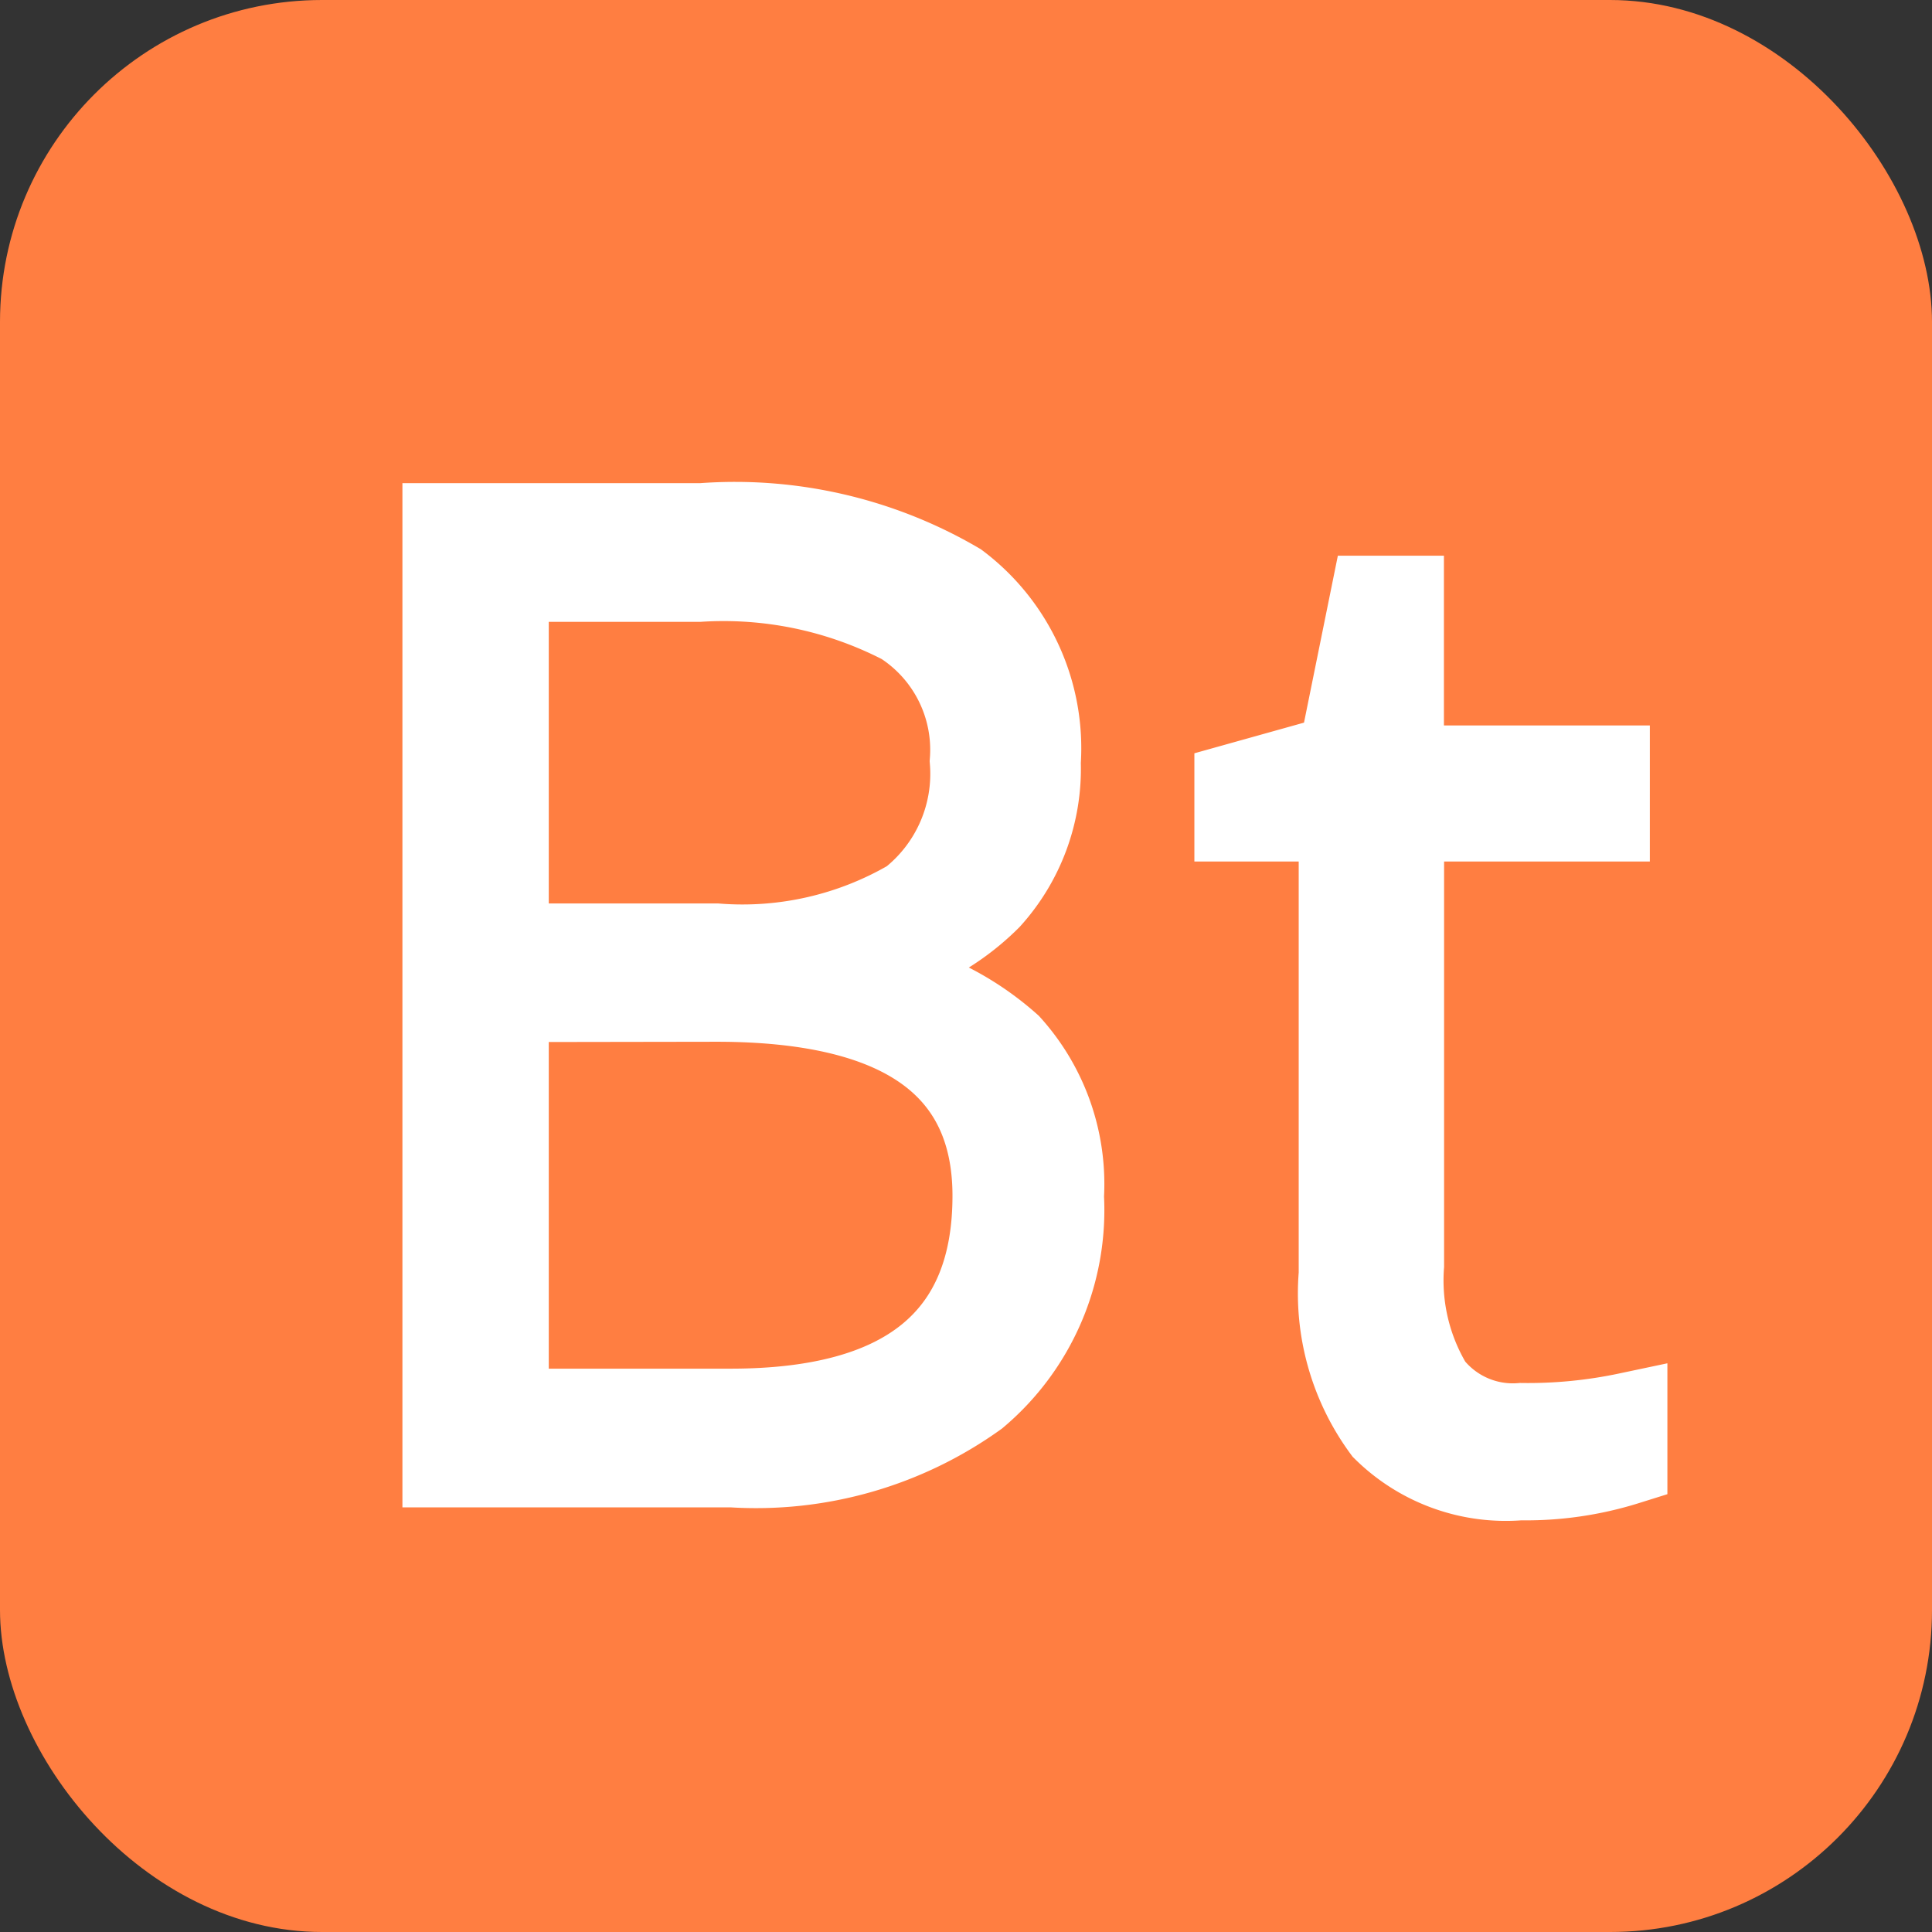 <svg xmlns="http://www.w3.org/2000/svg" viewBox="0 0 24 24"><rect x="0" y="0" width="24" height="24" fill="#333333" stroke="none"/><defs><style>.a{fill:#ff7e41;}.b{fill:#fff;stroke:#fff;}</style></defs><g transform="translate(-69.611 -16)"><g transform="translate(70 16)"><rect class="a" width="24" height="24" rx="4" transform="translate(-0.389)"/><path class="b" d="M1.931-20.7H5.147a5.492,5.492,0,0,1,3.192.738,2.572,2.572,0,0,1,1.019,2.23,2.414,2.414,0,0,1-.622,1.7,3.029,3.029,0,0,1-1.817.87v.048a3.539,3.539,0,0,1,2.065.886,2.589,2.589,0,0,1,.662,1.889A3.031,3.031,0,0,1,8.572-9.851a4.714,4.714,0,0,1-3.048.874H1.931Zm.818,5.221H5.332a4.12,4.12,0,0,0,2.4-.549,1.99,1.99,0,0,0,.75-1.72,1.855,1.855,0,0,0-.846-1.7,4.823,4.823,0,0,0-2.522-.529H2.749Zm0,.722V-9.7H5.508q3.256,0,3.256-2.647,0-2.414-3.433-2.414ZM15.33-9.522a5.955,5.955,0,0,0,1.315-.128v.642a4.208,4.208,0,0,1-1.331.192,2.168,2.168,0,0,1-1.7-.618,2.867,2.867,0,0,1-.549-1.941V-17H11.769v-.465l1.291-.361.4-1.973h.409v2.109h2.558V-17H13.871v5.518A2.518,2.518,0,0,0,14.223-10,1.281,1.281,0,0,0,15.33-9.522Z" transform="translate(3.179 27.202)"/></g></g></svg>